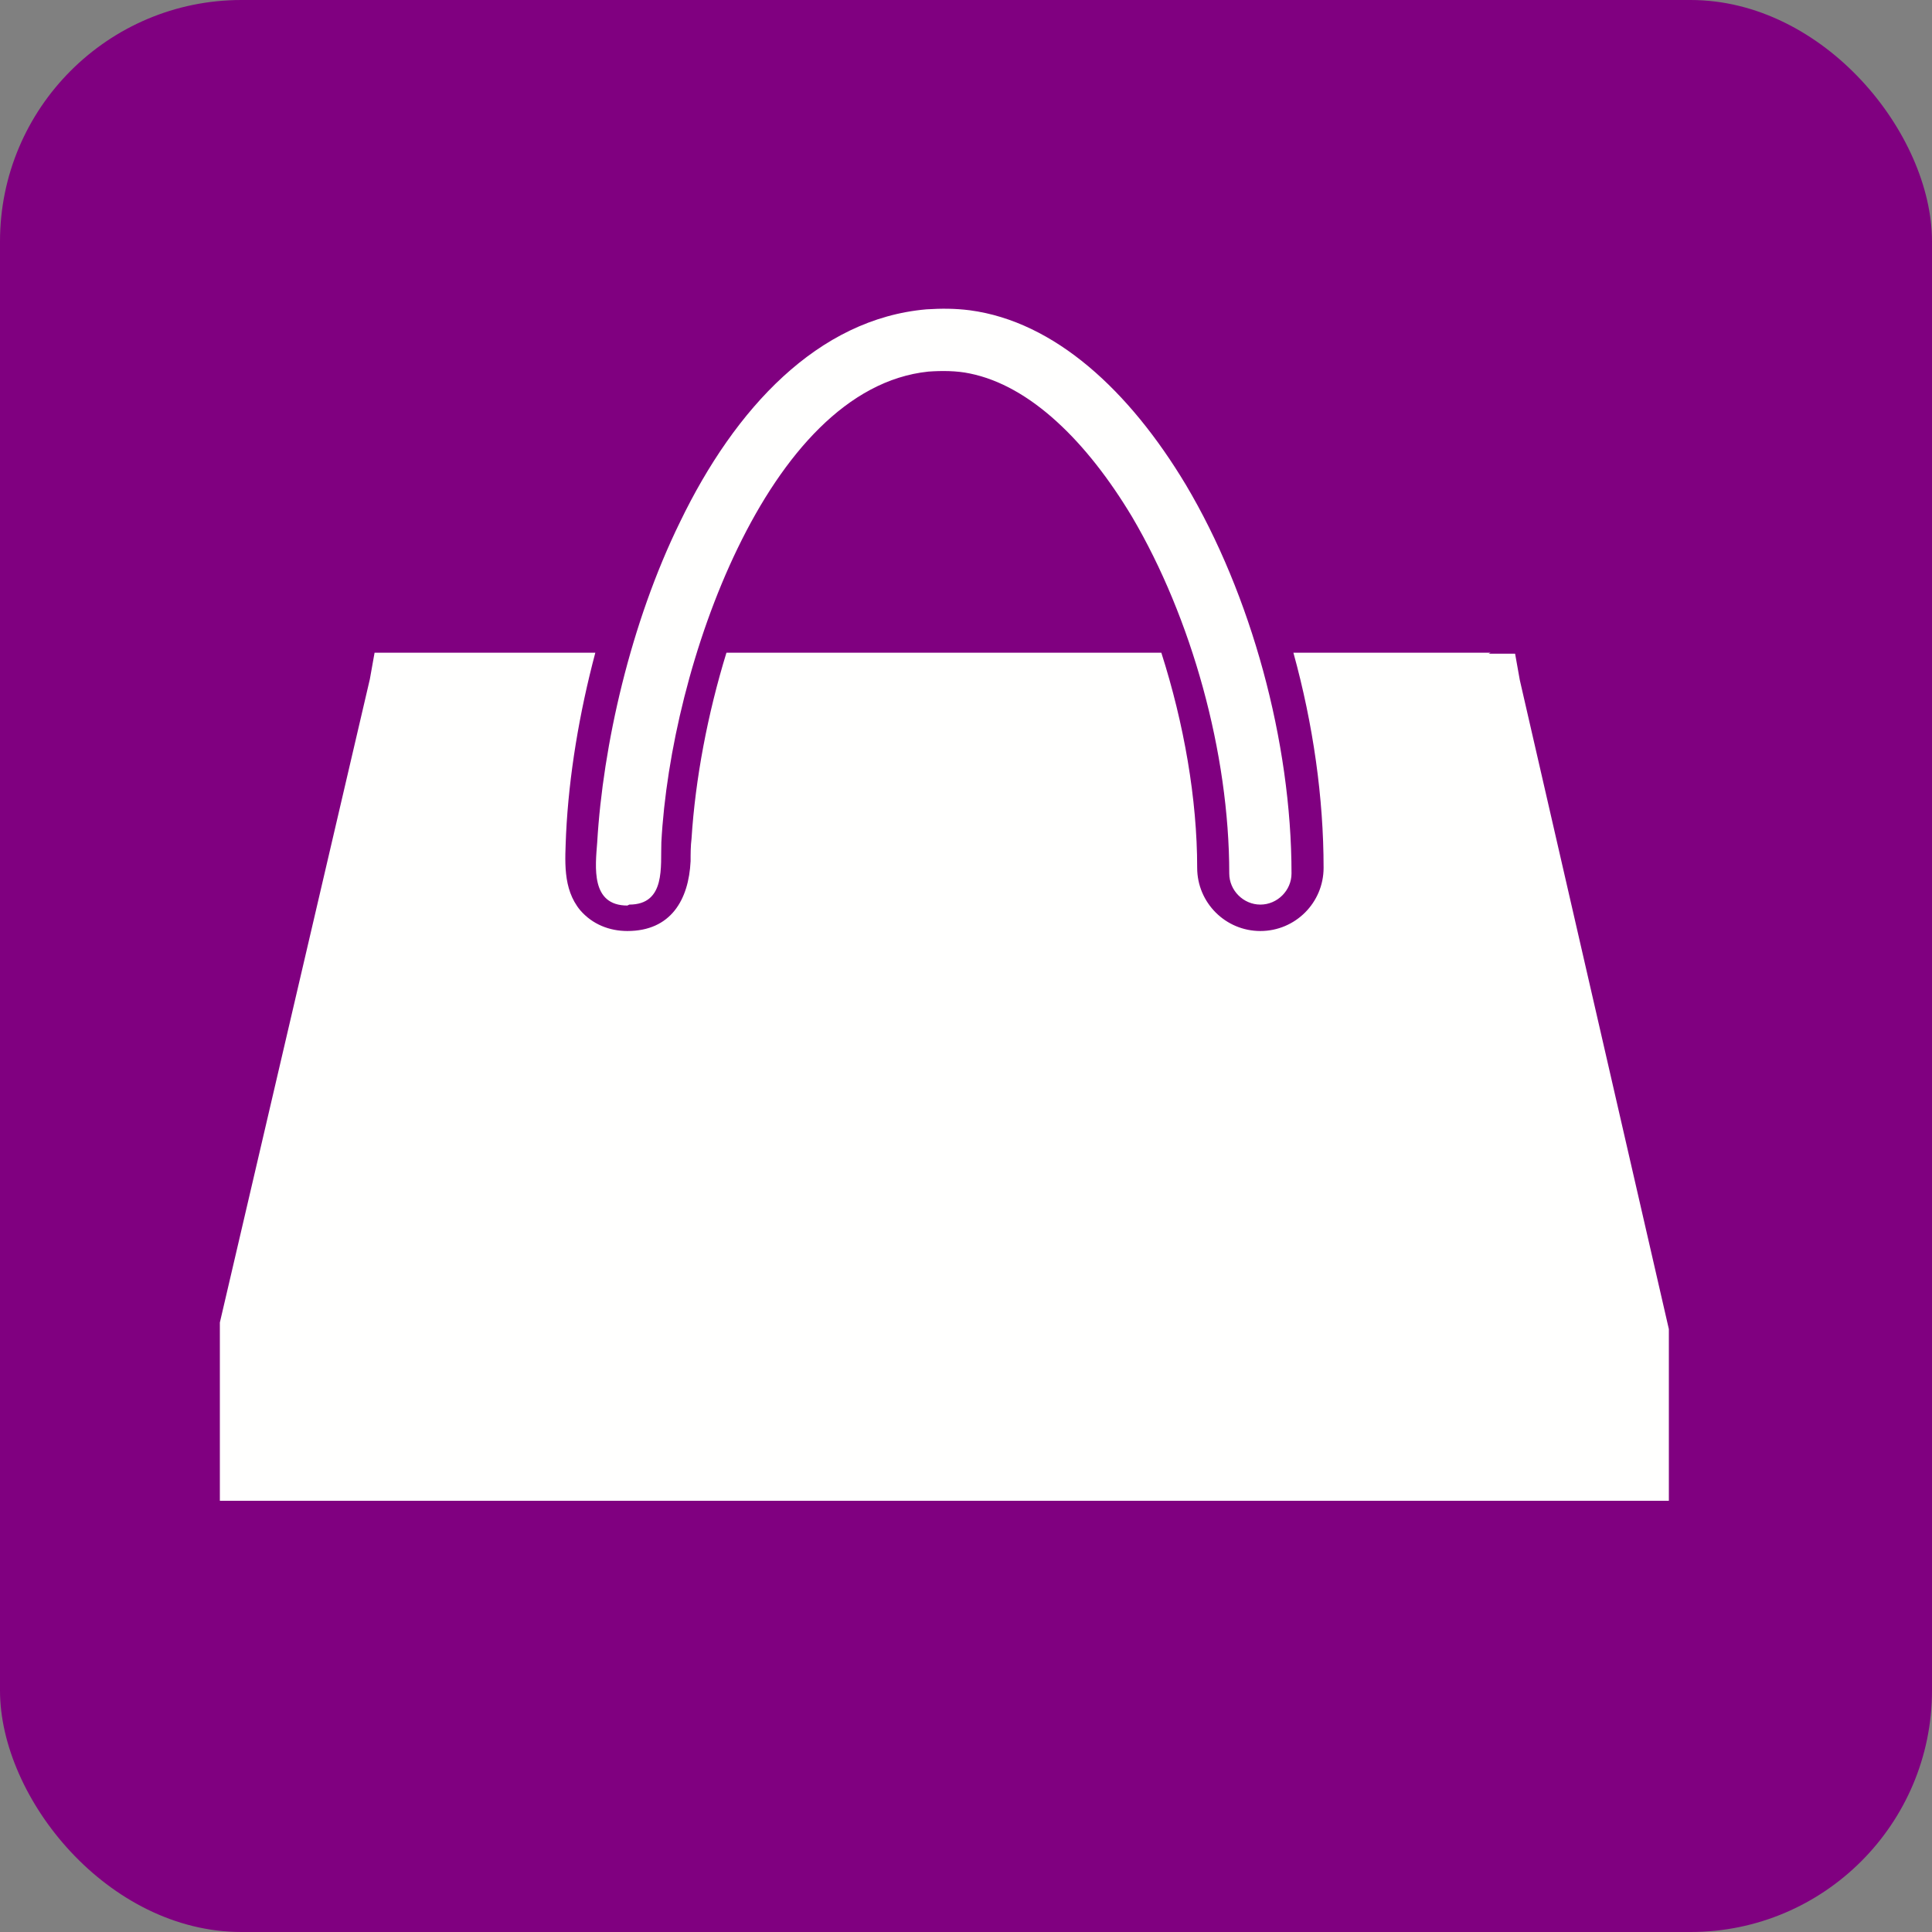 <?xml version="1.0" encoding="UTF-8" standalone="no"?>
<!-- Creator: CorelDRAW X5 -->

<svg
   xml:space="preserve"
   width="2048px"
   height="2048px"
   style="shape-rendering:geometricPrecision; text-rendering:geometricPrecision; image-rendering:optimizeQuality; fill-rule:evenodd; clip-rule:evenodd"
   viewBox="0 0 2048 2048"
   version="1.1"
   id="svg15"
   sodipodi:docname="logo.svg"
   inkscape:version="1.1.1 (c3084ef, 2021-09-22)"
   xmlns:inkscape="http://www.inkscape.org/namespaces/inkscape"
   xmlns:sodipodi="http://sodipodi.sourceforge.net/DTD/sodipodi-0.dtd"
   xmlns="http://www.w3.org/2000/svg"
   xmlns:svg="http://www.w3.org/2000/svg"><rect x="0" y="0" width="2048" height="2048" fill="#808080" stroke="none"/><sodipodi:namedview
   id="namedview17"
   pagecolor="#ffffff"
   bordercolor="#666666"
   borderopacity="1.0"
   inkscape:pageshadow="2"
   inkscape:pageopacity="0.0"
   inkscape:pagecheckerboard="0"
   showgrid="false"
   inkscape:zoom="0.30517578"
   inkscape:cx="1024"
   inkscape:cy="1024"
   inkscape:window-width="1316"
   inkscape:window-height="969"
   inkscape:window-x="122"
   inkscape:window-y="51"
   inkscape:window-maximized="0"
   inkscape:current-layer="Layer_x0020_1" />
 <defs
   id="defs4">
  <style
   type="text/css"
   id="style2">
   <![CDATA[
    .fil0 {fill:#FFCA28}
    .fil1 {fill:#FFFFFE;fill-rule:nonzero}
   ]]>
  </style>
 </defs>
 <g
   id="Layer_x0020_1"
   inkscape:label="Layer 1">
  <rect
   class="fil0"
   width="2048"
   height="2048"
   rx="256"
   ry="256"
   id="rect7"
   style="fill:#800080" />
  <g
   id="_617655424"
   transform="translate(-22.938,-72.09)">
   <path
   class="fil1"
   d="m 1601,765 h 28 l 5,28 158,688 v 182 H 256 v -189 l 159,-682 5,-28 h 28 206 c -17,64 -28,130 -31,192 -1,28 -4,58 15,81 13,15 31,22 50,22 46,0 65,-33 67,-74 0,-8 0,-16 1,-24 4,-63 17,-132 37,-197 h 461 c 24,75 38,155 38,228 0,37 30,67 67,67 37,0 67,-30 67,-67 0,-74 -11,-152 -32,-228 h 209 z"
   id="path9" />
   <path
   class="fil1"
   d="m 688,1032 c -39,0 -34,-41 -32,-67 6,-102 35,-232 88,-340 58,-120 146,-215 261,-225 16,-1 30,-1 46,1 90,12 169,85 229,185 69,116 112,272 112,412 0,18 -15,33 -33,33 -18,0 -33,-15 -33,-33 0,-128 -40,-271 -103,-378 -48,-80 -108,-139 -172,-152 -14,-3 -30,-3 -44,-2 -86,9 -154,88 -202,187 -48,99 -76,218 -81,312 -1,25 5,66 -34,66 z"
   id="path11" />
  </g>
 </g>
</svg>
